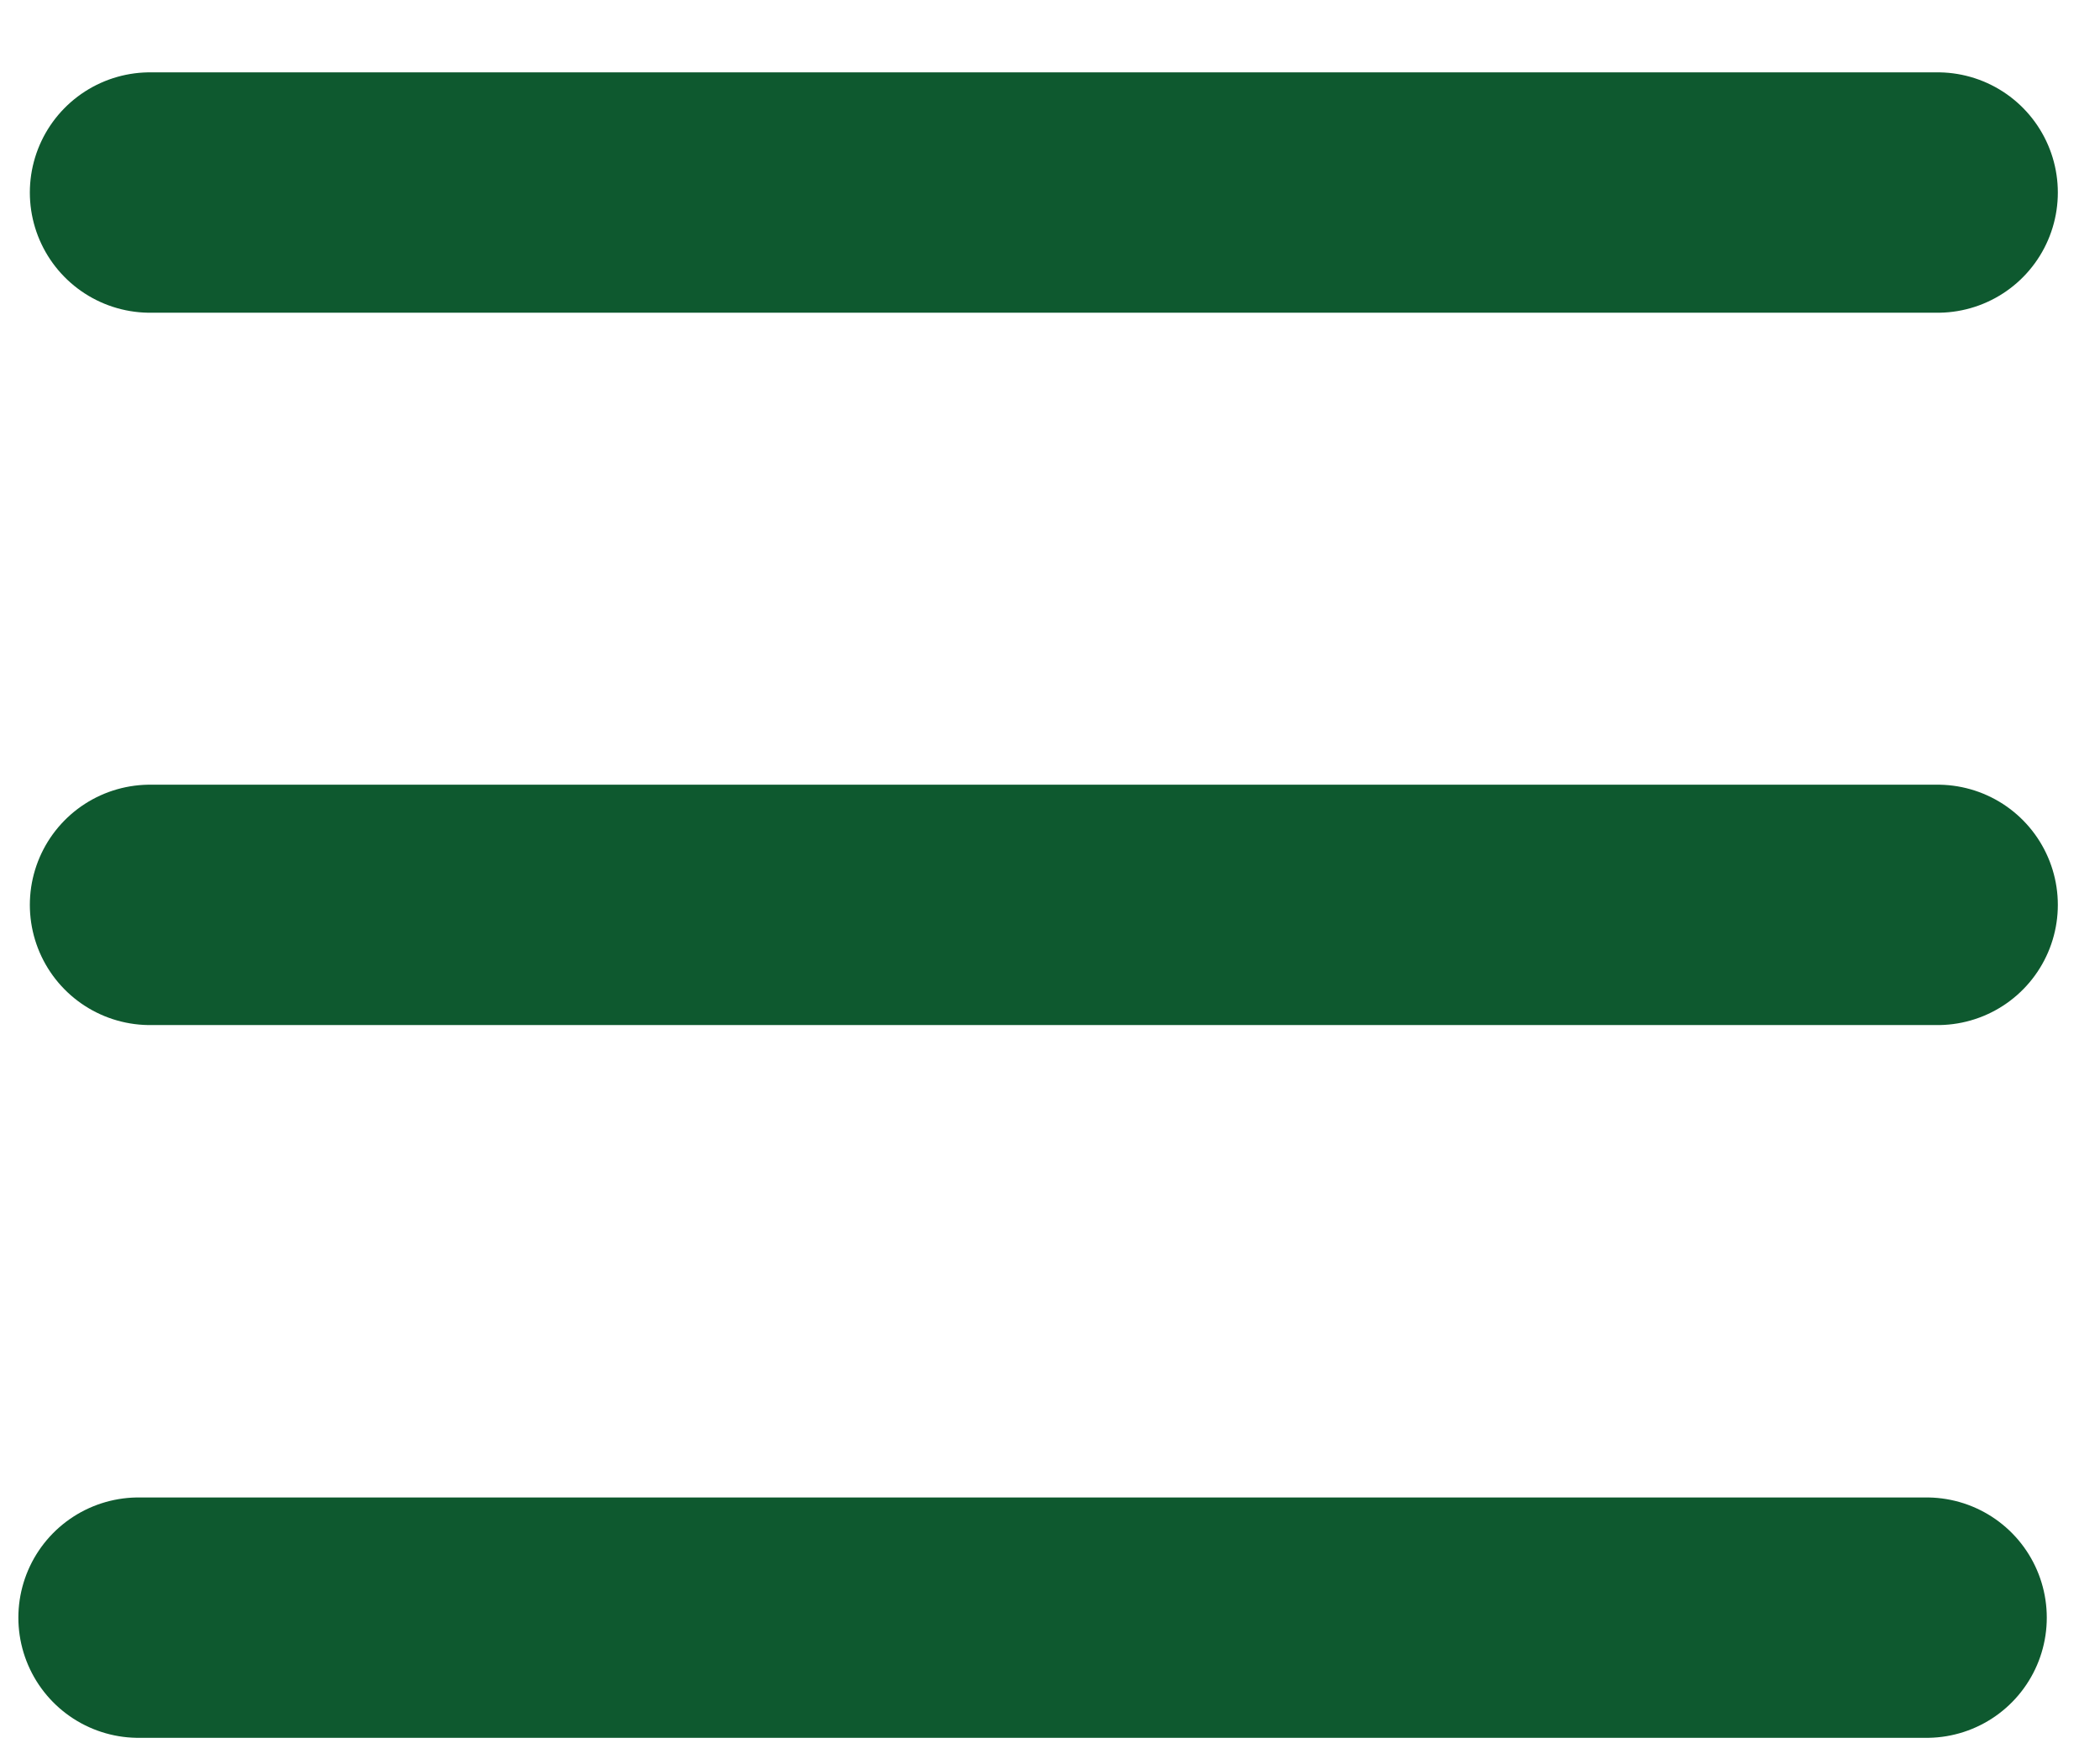 <?xml version="1.0" encoding="utf-8"?>
<!-- Generator: Adobe Illustrator 23.0.4, SVG Export Plug-In . SVG Version: 6.00 Build 0)  -->
<svg version="1.1" id="圖層_1" xmlns="http://www.w3.org/2000/svg" xmlns:xlink="http://www.w3.org/1999/xlink" x="0px" y="0px"
	 viewBox="0 0 494.1 413.8" style="enable-background:new 0 0 494.1 413.8;" xml:space="preserve">
<style type="text/css">
	.st0{fill:none;stroke:#0E592F;stroke-width:56.558;stroke-linecap:round;stroke-miterlimit:10;}
</style>
<line class="st0" x1="35.3" y1="45.3" x2="455.9" y2="45.3"/>
<line class="st0" x1="35.3" y1="212.9" x2="455.9" y2="212.9"/>
<line class="st0" x1="32.6" y1="380.6" x2="453.3" y2="380.6"/>
</svg>
